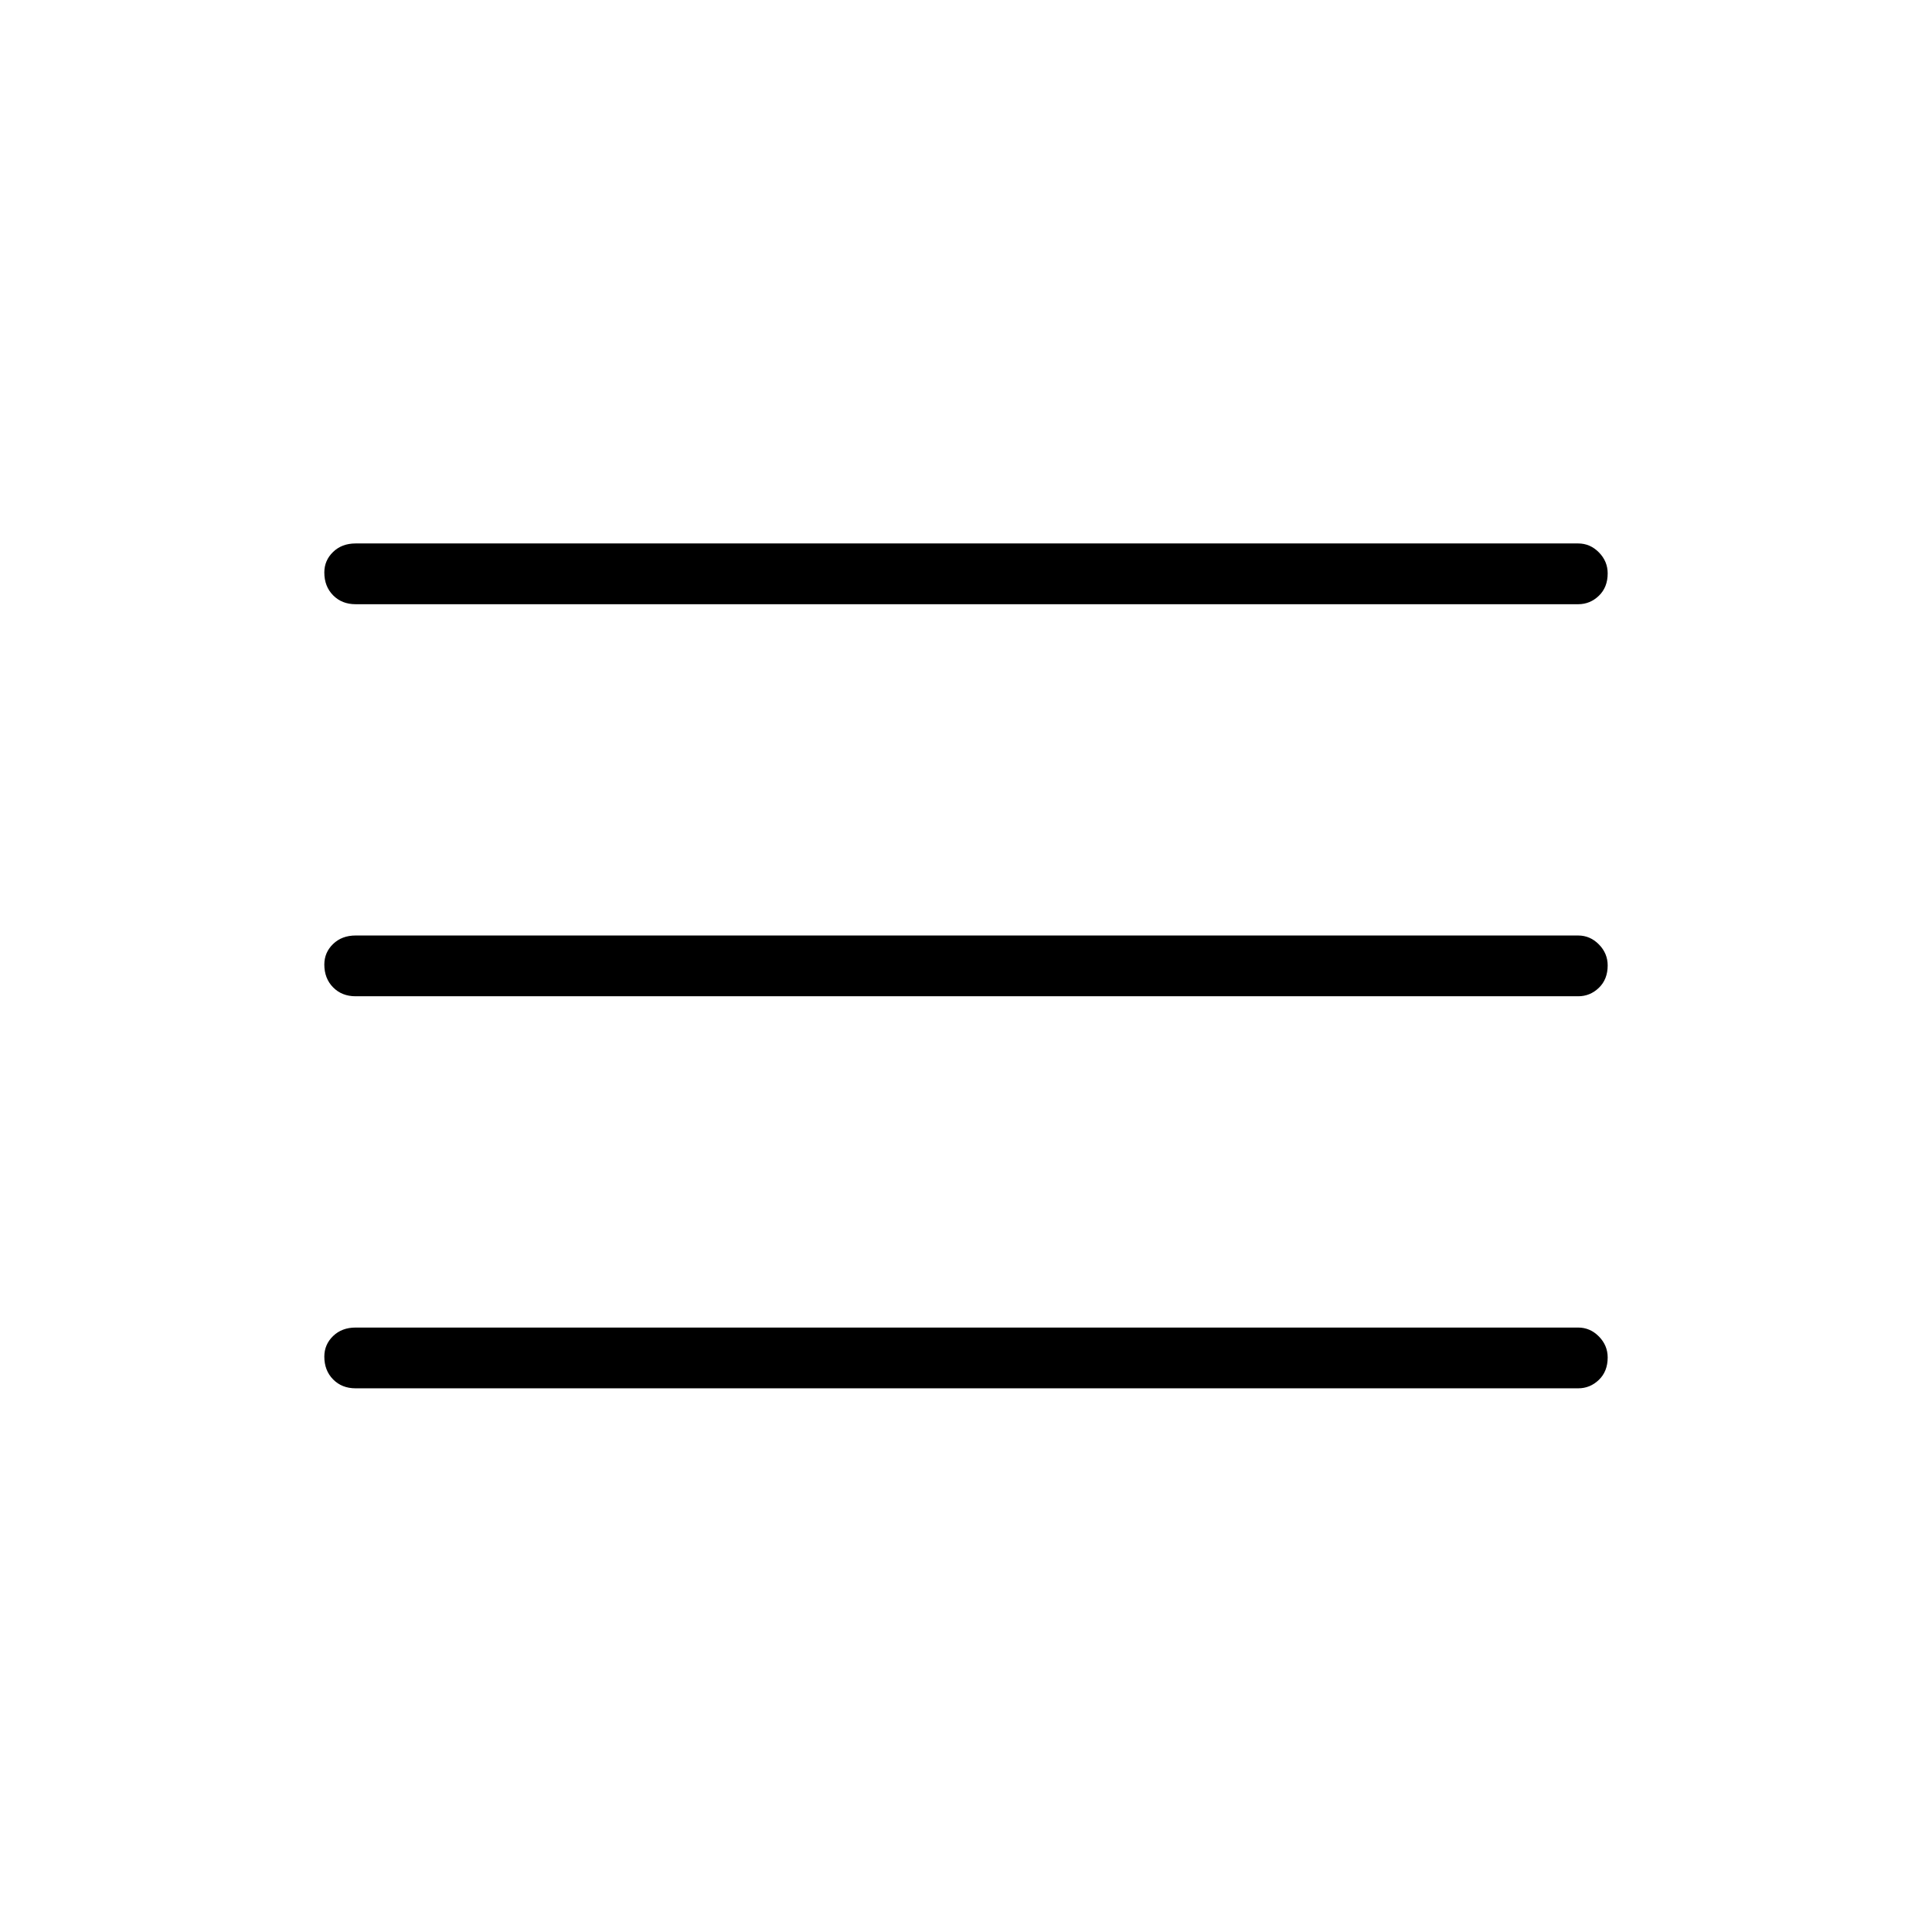 <svg xmlns="http://www.w3.org/2000/svg" height="48" viewBox="0 -960 960 960" width="48"><path d="M176.692-270.154q-6.808 0-11.173-4.427-4.365-4.428-4.365-11.327 0-6.015 4.365-10.227 4.365-4.211 11.173-4.211h607.5q5.924 0 10.289 4.427 4.365 4.428 4.365 10.443 0 6.899-4.365 11.111-4.365 4.211-10.289 4.211h-607.5Zm0-194.807q-6.808 0-11.173-4.428-4.365-4.427-4.365-11.327 0-6.015 4.365-10.226 4.365-4.212 11.173-4.212h607.5q5.924 0 10.289 4.428 4.365 4.427 4.365 10.442 0 6.899-4.365 11.111-4.365 4.212-10.289 4.212h-607.5Zm0-194.808q-6.808 0-11.173-4.428-4.365-4.427-4.365-11.327 0-6.015 4.365-10.226 4.365-4.212 11.173-4.212h607.5q5.924 0 10.289 4.428 4.365 4.427 4.365 10.442 0 6.9-4.365 11.111-4.365 4.212-10.289 4.212h-607.5Z"/></svg>